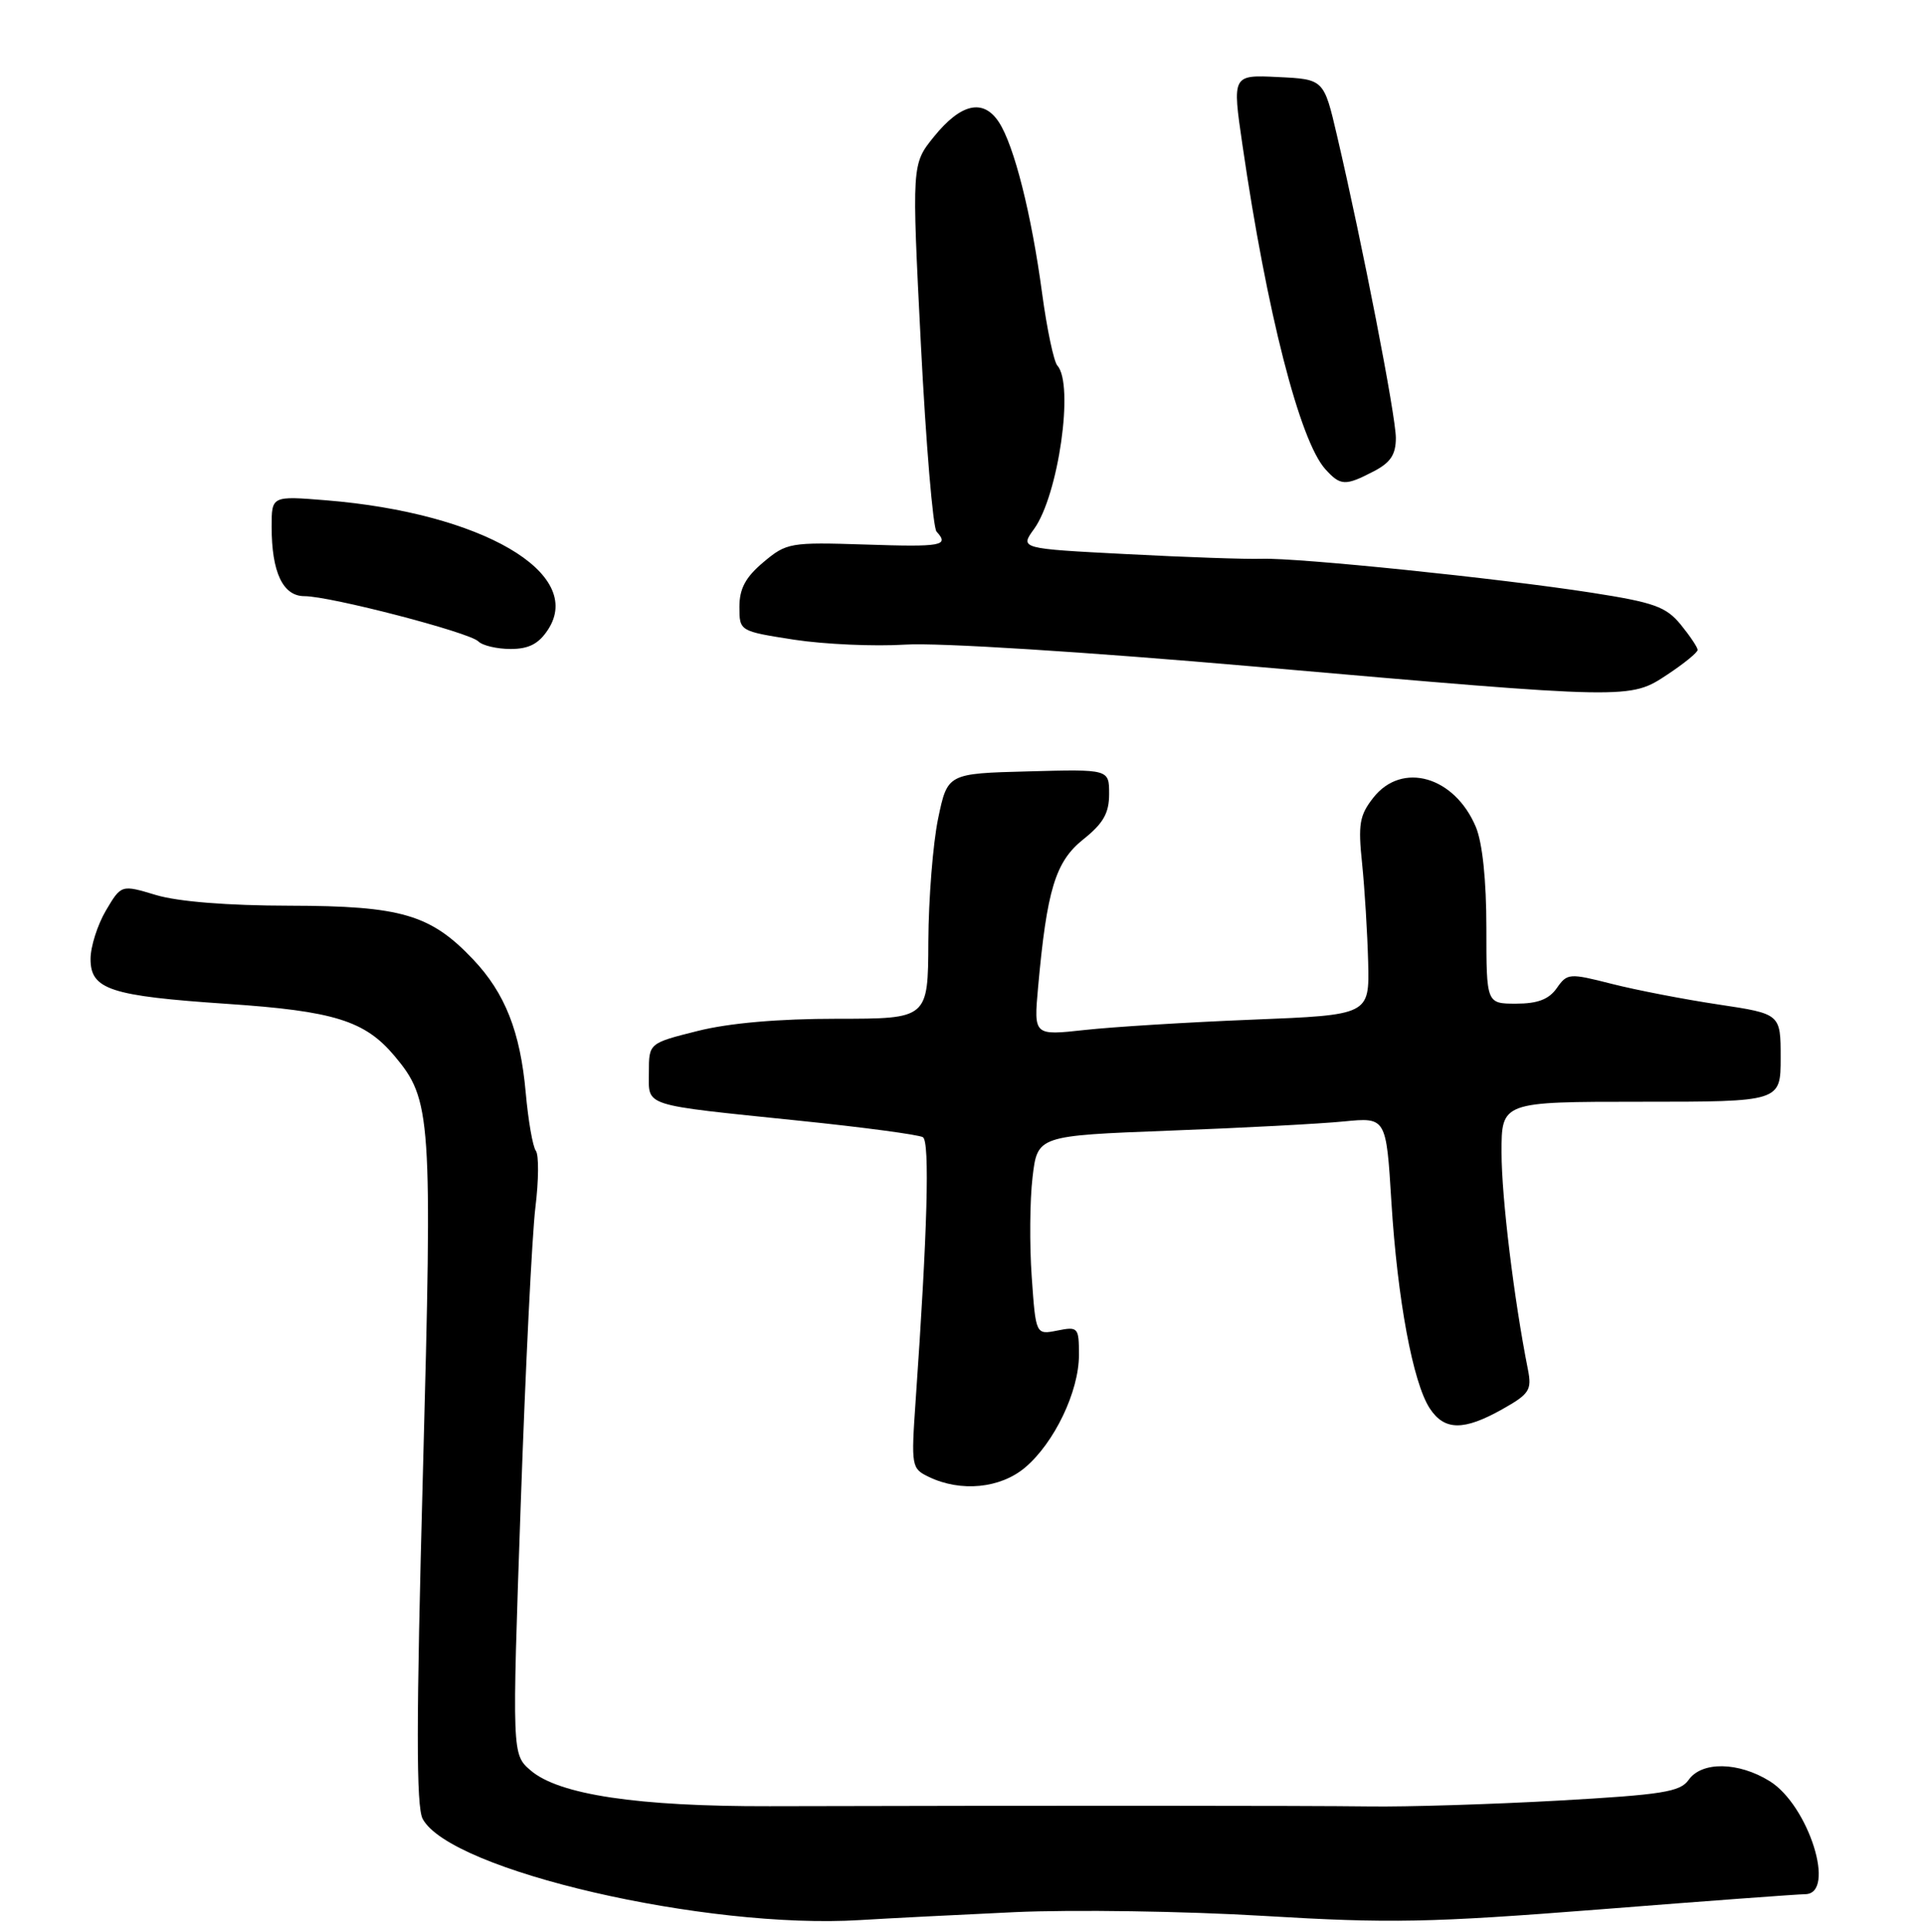 <?xml version="1.0" encoding="UTF-8" standalone="no"?>
<!DOCTYPE svg PUBLIC "-//W3C//DTD SVG 1.1//EN" "http://www.w3.org/Graphics/SVG/1.1/DTD/svg11.dtd" >
<svg xmlns="http://www.w3.org/2000/svg" xmlns:xlink="http://www.w3.org/1999/xlink" version="1.1" viewBox="0 0 255 256">
 <g >
 <path fill="currentColor"
d=" M 134.50 253.39 C 142.20 253.04 157.05 253.26 167.50 253.89 C 184.28 254.90 189.48 254.79 212.00 253.03 C 226.03 251.92 238.29 251.02 239.25 251.01 C 243.42 250.98 239.72 239.22 234.53 236.02 C 230.40 233.46 225.54 233.39 223.81 235.86 C 222.68 237.46 220.34 237.83 206.50 238.61 C 197.70 239.10 186.45 239.45 181.50 239.38 C 173.14 239.27 138.51 239.26 102.00 239.35 C 84.50 239.39 74.08 237.83 70.33 234.61 C 67.86 232.48 67.86 232.48 69.01 199.49 C 69.64 181.35 70.52 163.57 70.96 160.00 C 71.40 156.43 71.43 153.05 71.02 152.50 C 70.61 151.95 70.01 148.50 69.68 144.82 C 68.96 136.72 66.94 131.60 62.70 127.13 C 57.06 121.18 53.18 120.05 38.41 120.02 C 30.17 120.01 23.60 119.48 20.69 118.61 C 16.07 117.22 16.07 117.22 14.03 120.67 C 12.92 122.56 12.00 125.45 12.00 127.08 C 12.00 131.13 14.60 131.98 30.14 133.03 C 44.26 133.98 48.36 135.26 52.27 139.91 C 57.18 145.75 57.32 147.82 56.05 195.19 C 55.16 228.16 55.15 239.41 56.02 241.03 C 59.68 247.87 93.56 255.71 114.00 254.44 C 117.58 254.22 126.80 253.75 134.50 253.39 Z  M 135.85 194.48 C 139.73 191.21 143.00 184.39 143.00 179.56 C 143.00 175.90 142.89 175.77 140.14 176.32 C 137.28 176.89 137.28 176.89 136.74 169.20 C 136.44 164.96 136.49 159.03 136.85 156.00 C 137.50 150.50 137.50 150.50 155.00 149.83 C 164.62 149.47 175.02 148.92 178.11 148.61 C 183.72 148.06 183.72 148.06 184.41 159.28 C 185.21 172.19 187.26 183.23 189.50 186.64 C 191.44 189.59 193.99 189.62 199.10 186.75 C 202.71 184.72 203.04 184.20 202.51 181.50 C 200.66 172.21 199.01 158.64 199.01 152.75 C 199.00 146.00 199.00 146.00 217.50 146.00 C 236.00 146.00 236.00 146.00 236.00 140.17 C 236.00 134.35 236.00 134.35 227.75 133.11 C 223.21 132.43 216.86 131.20 213.63 130.38 C 207.98 128.94 207.72 128.96 206.33 130.94 C 205.29 132.43 203.79 133.00 200.94 133.00 C 197.00 133.00 197.00 133.00 197.00 122.97 C 197.00 116.65 196.48 111.70 195.61 109.60 C 192.79 102.87 185.82 100.87 182.02 105.70 C 180.18 108.04 179.98 109.22 180.53 114.45 C 180.87 117.78 181.23 123.65 181.33 127.50 C 181.50 134.50 181.50 134.50 166.00 135.12 C 157.47 135.46 147.46 136.08 143.75 136.49 C 137.01 137.23 137.01 137.23 137.58 130.87 C 138.75 117.89 139.88 114.18 143.57 111.23 C 146.22 109.12 147.00 107.76 147.00 105.22 C 147.00 101.93 147.00 101.93 136.29 102.22 C 125.58 102.50 125.58 102.50 124.33 108.50 C 123.65 111.80 123.07 119.11 123.04 124.75 C 123.00 135.00 123.00 135.00 110.96 135.00 C 103.17 135.00 96.63 135.57 92.46 136.62 C 86.00 138.24 86.00 138.24 86.00 142.10 C 86.00 146.71 84.83 146.33 105.92 148.51 C 114.41 149.38 121.79 150.37 122.32 150.70 C 123.25 151.27 122.92 163.26 121.36 185.54 C 120.75 194.36 120.79 194.60 123.12 195.72 C 127.34 197.75 132.57 197.24 135.85 194.48 Z  M 221.02 89.37 C 223.21 87.92 225.00 86.46 225.00 86.12 C 224.99 85.78 223.98 84.27 222.75 82.76 C 220.81 80.40 219.21 79.83 211.00 78.55 C 198.66 76.63 171.97 73.89 167.21 74.05 C 165.17 74.12 157.12 73.84 149.33 73.43 C 135.16 72.70 135.16 72.70 137.05 70.10 C 140.28 65.63 142.38 50.93 140.14 48.45 C 139.67 47.93 138.76 43.63 138.12 38.89 C 136.71 28.38 134.41 19.28 132.39 16.19 C 130.32 13.03 127.36 13.69 123.77 18.13 C 120.84 21.76 120.84 21.76 122.05 45.63 C 122.72 58.76 123.65 69.93 124.13 70.45 C 125.84 72.32 124.87 72.50 114.68 72.16 C 104.72 71.84 104.25 71.92 101.18 74.50 C 98.81 76.49 98.00 78.01 98.00 80.41 C 98.00 83.64 98.00 83.64 105.25 84.77 C 109.24 85.38 115.88 85.68 120.00 85.42 C 124.36 85.15 143.80 86.37 166.50 88.35 C 216.30 92.70 216.00 92.69 221.02 89.37 Z  M 72.63 83.44 C 77.54 75.95 63.87 67.98 43.25 66.30 C 36.00 65.71 36.00 65.71 36.00 69.79 C 36.00 75.84 37.49 79.00 40.35 79.00 C 43.77 79.00 62.19 83.79 63.39 84.99 C 63.95 85.55 65.87 86.00 67.68 86.00 C 70.09 86.00 71.40 85.32 72.63 83.44 Z  M 182.05 62.47 C 184.29 61.31 185.00 60.25 185.00 58.03 C 185.00 55.13 180.57 32.36 177.21 18.00 C 175.46 10.50 175.46 10.50 169.39 10.21 C 163.31 9.91 163.31 9.91 164.67 19.21 C 167.89 41.36 172.26 58.42 175.66 62.18 C 177.66 64.39 178.29 64.42 182.05 62.47 Z "/>
</g>
</svg>